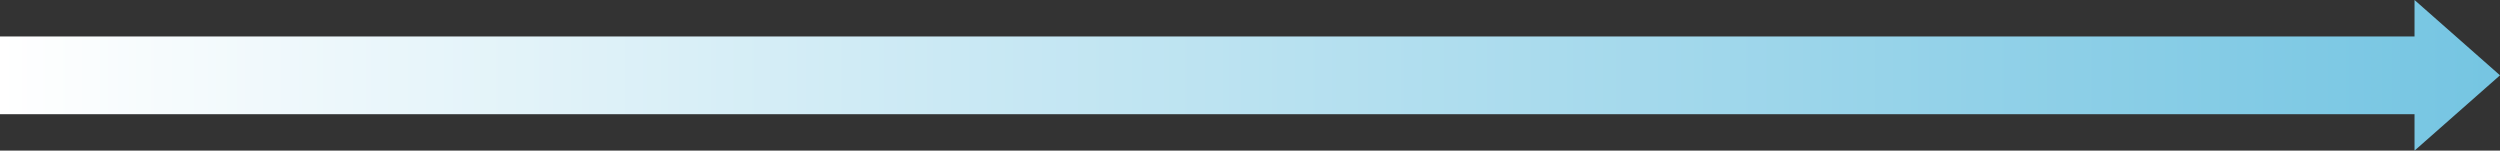 <?xml version="1.0" encoding="utf-8"?>
<!-- Generator: Adobe Illustrator 22.0.1, SVG Export Plug-In . SVG Version: 6.00 Build 0)  -->
<svg version="1.1" id="Слой_1" xmlns="http://www.w3.org/2000/svg" xmlns:xlink="http://www.w3.org/1999/xlink" x="0px" y="0px"
	 viewBox="0 0 829.836 50" enable-background="new 0 0 829.836 50" xml:space="preserve">
<rect x="0" y="0" width="829.836" height="50" fill="#333333" stroke="none"/>
<linearGradient id="SVGID_1_" gradientUnits="userSpaceOnUse" x1="0" y1="25" x2="829.836" y2="25">
	<stop  offset="0" style="stop-color:#FFFFFF"/>
	<stop  offset="1" style="stop-color:#75C5E2"/>
</linearGradient>
<polygon fill="url(#SVGID_1_)" points="829.836,25 801.463,0 801.463,12.099 0,12.099 0,37.901 
	801.463,37.901 801.463,50 "/>
</svg>
